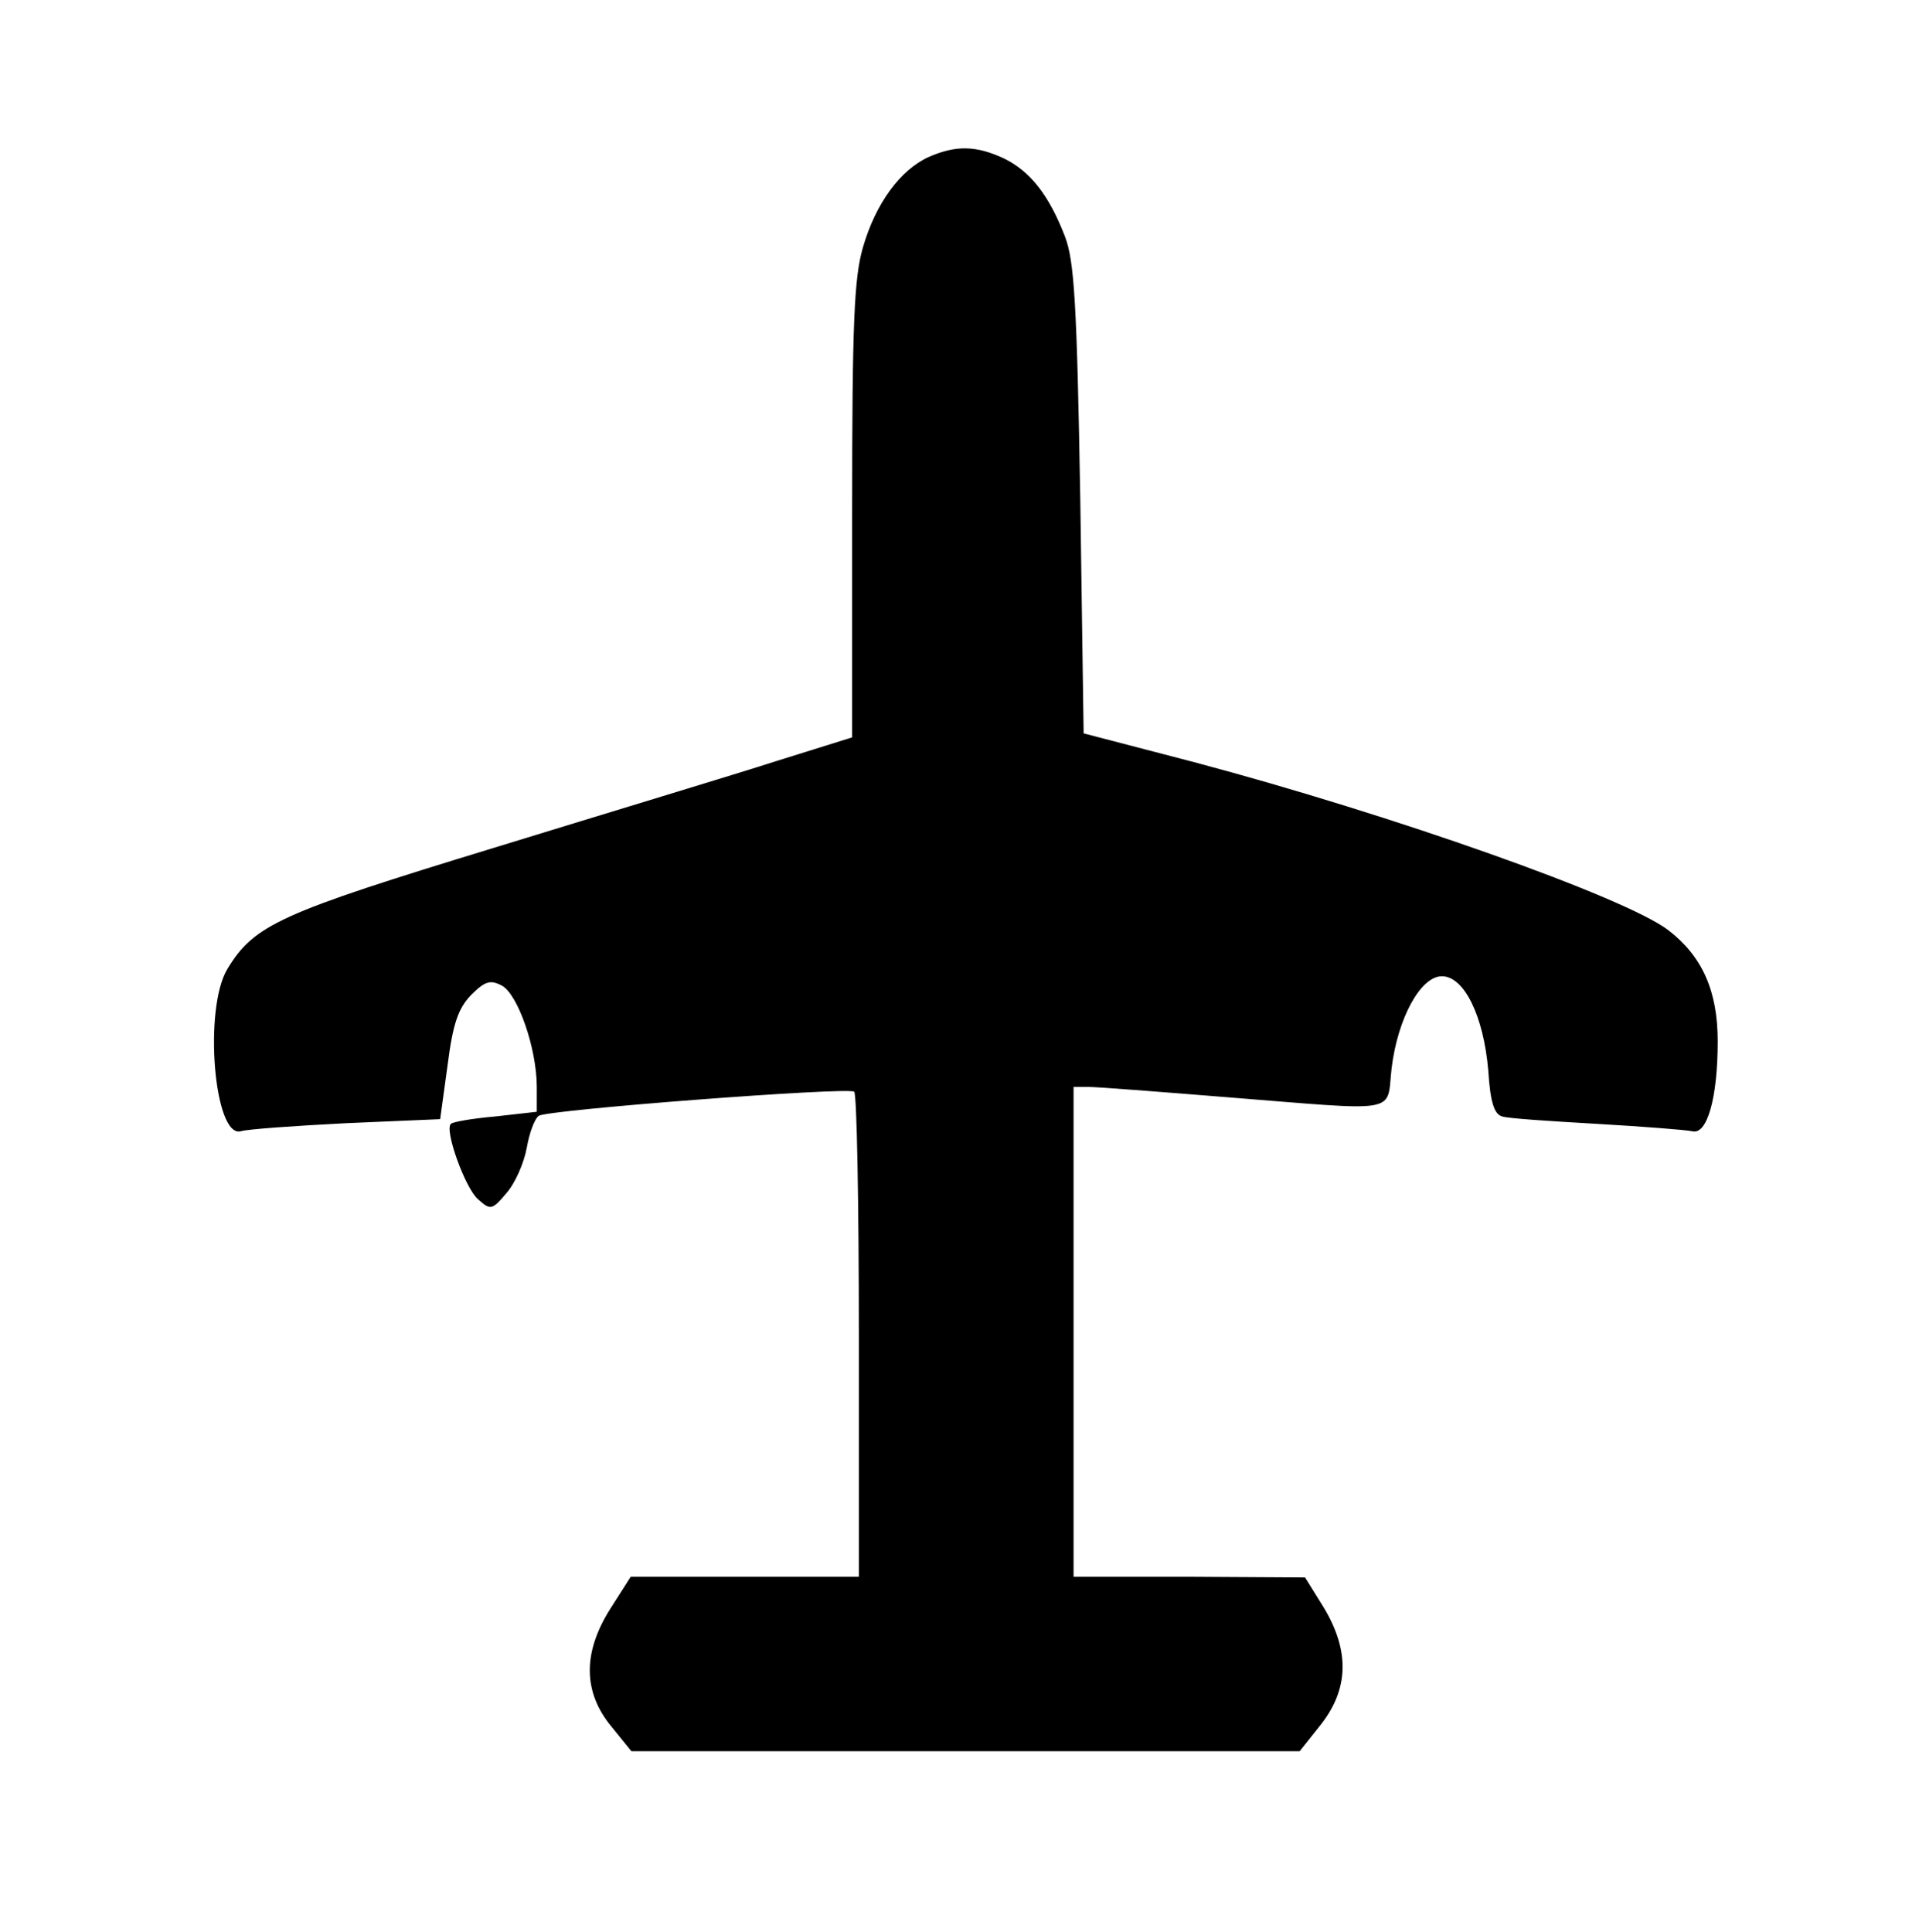 <?xml version="1.0" standalone="no"?>
<!DOCTYPE svg PUBLIC "-//W3C//DTD SVG 20010904//EN"
 "http://www.w3.org/TR/2001/REC-SVG-20010904/DTD/svg10.dtd">
<svg version="1.0" xmlns="http://www.w3.org/2000/svg"
 width="286pt" height="288pt" viewBox="0 0 286 288"
 preserveAspectRatio="xMidYMid meet">
<g transform="translate(0,288) scale(0.1,-0.1)"
fill="#000000" stroke="none">
<path d="M1384 2646 c-42 -19 -79 -69 -98 -135 -13 -45 -16 -112 -16 -392 l0
-338 -112 -35 c-62 -20 -251 -77 -420 -129 -321 -98 -359 -115 -399 -181 -36
-59 -20 -253 20 -242 9 3 79 8 157 12 l140 6 11 80 c8 63 16 85 35 105 21 21
29 23 46 14 24 -13 52 -94 52 -151 l0 -37 -62 -7 c-34 -3 -63 -8 -66 -11 -10
-9 21 -95 40 -112 19 -17 21 -17 43 9 13 15 26 45 30 67 4 23 12 44 18 48 13
9 458 43 470 36 4 -2 7 -166 7 -364 l0 -359 -170 0 -170 0 -30 -47 c-42 -66
-41 -125 1 -176 l30 -37 498 0 498 0 31 39 c42 53 44 110 5 175 l-28 45 -172
1 -173 0 0 365 0 365 23 0 c12 0 103 -7 202 -15 266 -21 241 -26 249 43 9 74
43 137 75 137 33 0 62 -59 69 -140 3 -48 9 -66 21 -69 9 -3 72 -7 141 -11 69
-4 133 -9 142 -11 22 -6 38 49 38 134 0 75 -23 127 -74 166 -65 49 -409 171
-706 250 l-165 43 -5 349 c-5 294 -9 356 -23 392 -24 62 -52 97 -91 116 -41
19 -71 20 -112 2z"/>
</g>
</svg>
